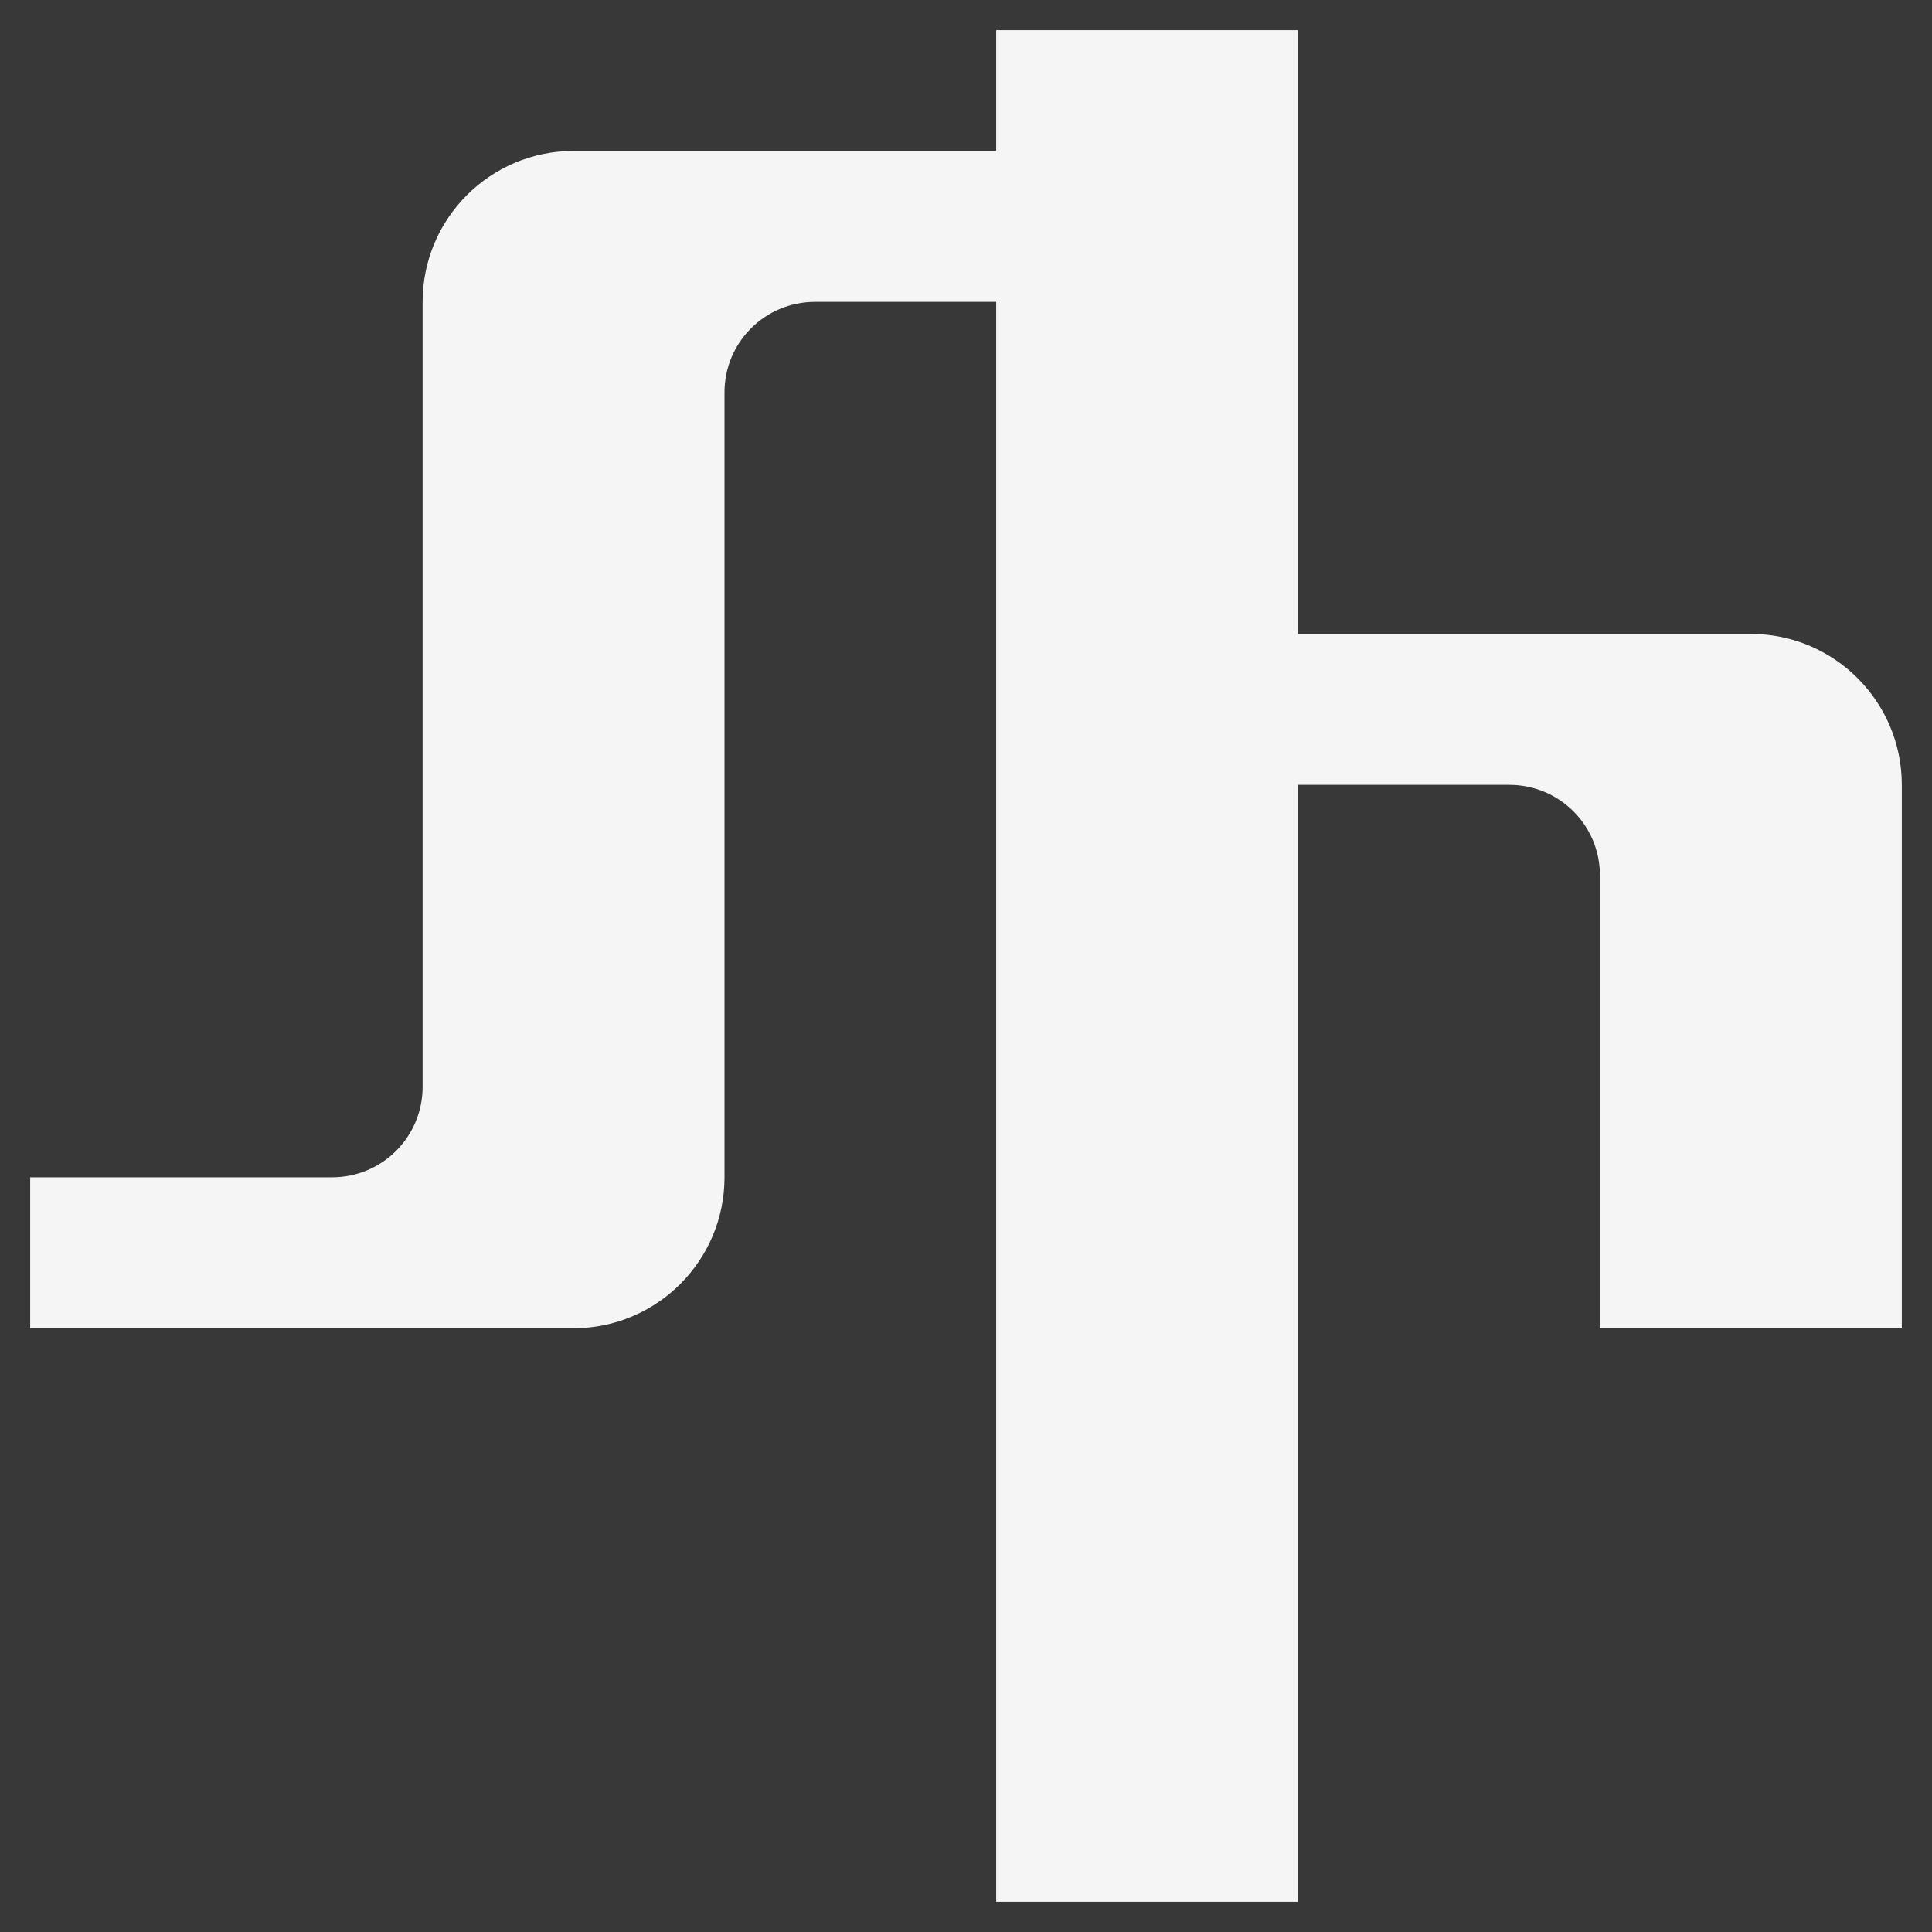 <?xml version="1.0" encoding="utf-8"?>
<!-- Generator: Adobe Illustrator 23.1.1, SVG Export Plug-In . SVG Version: 6.00 Build 0)  -->
<svg version="1.1" id="Layer_1" xmlns="http://www.w3.org/2000/svg" xmlns:xlink="http://www.w3.org/1999/xlink" x="0px" y="0px"
	 viewBox="0 0 64 64" style="enable-background:new 0 0 64 64;" xml:space="preserve">
<style type="text/css">
	.st0{fill:#383838;}
	.st1{fill:#F5F5F5;}
</style>
<rect class="st0" width="64" height="64"/>
<path class="st1" d="M33,5H19c-2.76,0-5,2.24-5,5v26c0,1.66-1.34,3-3,3H1v5h18c2.76,0,5-2.24,5-5V13c0-1.66,1.34-3,3-3h6v53h10V26h7
	c1.66,0,3,1.34,3,3v15h10V26c0-2.76-2.24-5-5-5H43V1H33C33,1,33,5,33,5z"/>
</svg>
